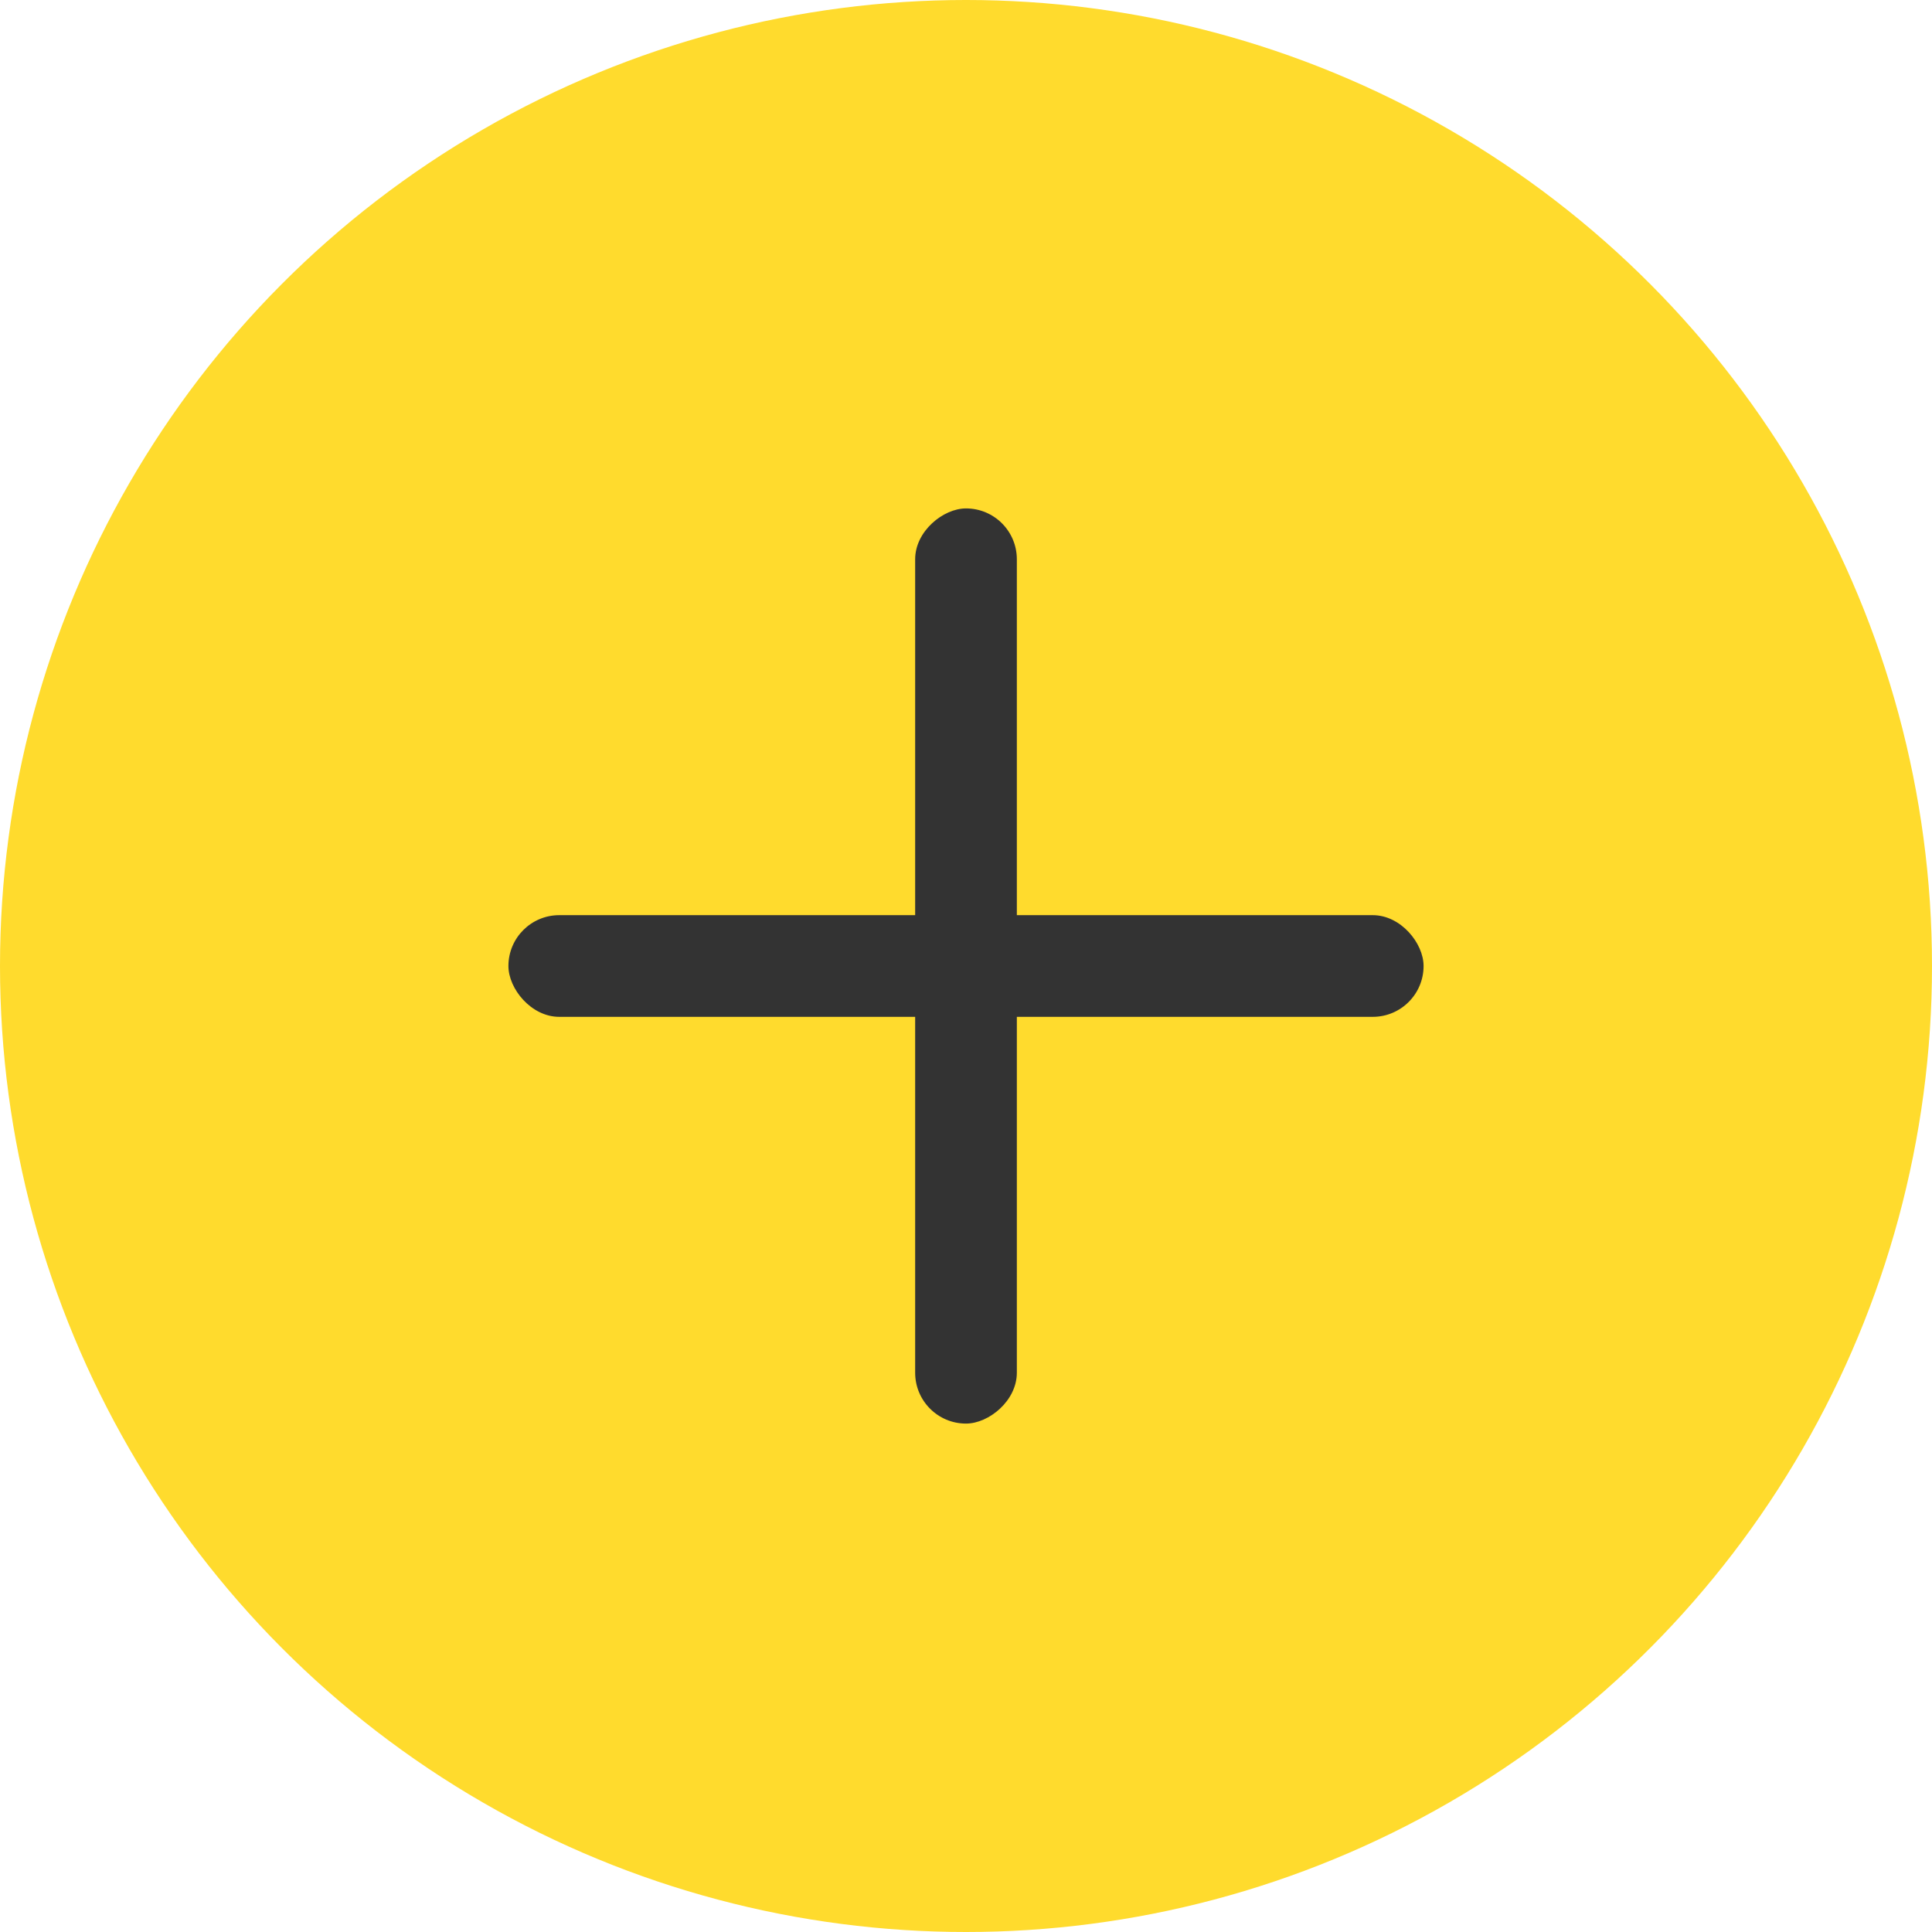 <svg width="19" height="19" viewBox="0 0 19 19" fill="none" xmlns="http://www.w3.org/2000/svg">
<circle cx="9.5" cy="9.5" r="9.5" fill="#FFDB2D"/>
<rect x="5" y="9" width="9" height="1" rx="0.5" fill="#333333"/>
<rect x="9" y="14" width="9" height="1" rx="0.5" transform="rotate(-90 9 14)" fill="#333333"/>
</svg>
